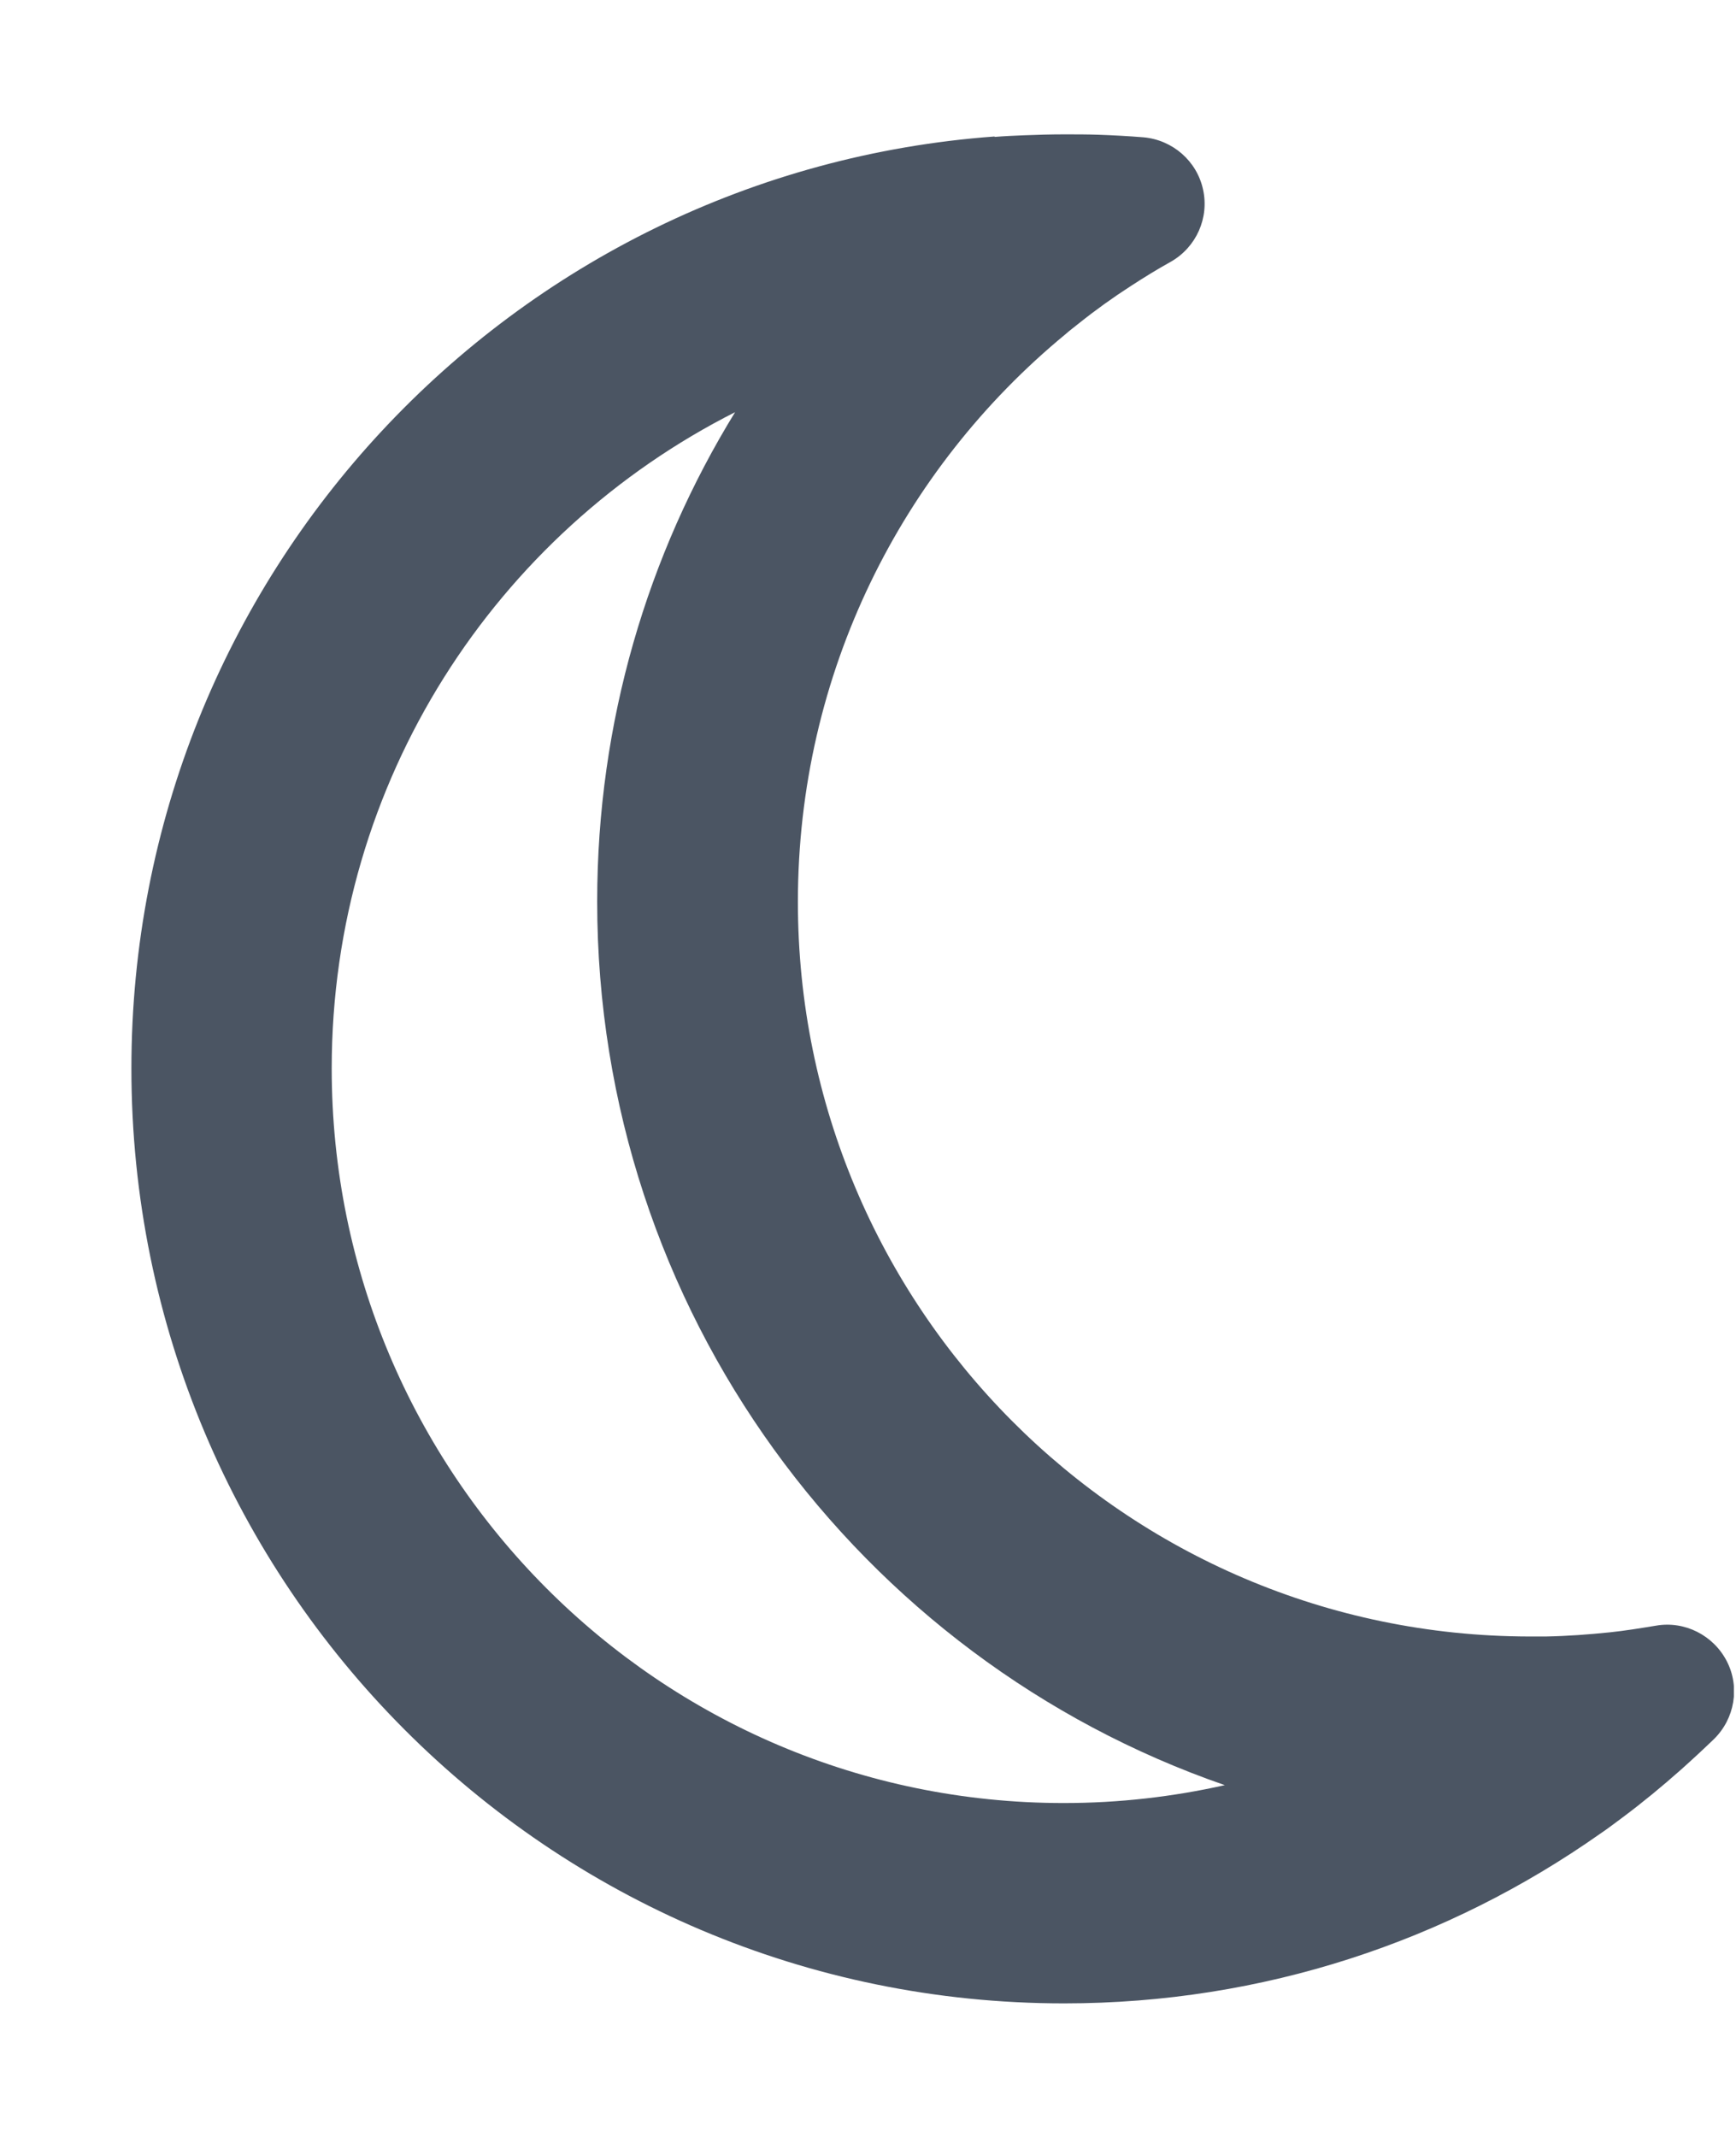 <svg width="13" height="16" viewBox="0 0 13 16" fill="none" xmlns="http://www.w3.org/2000/svg">
<g clip-path="url(#clip0_8_524)">
<g clip-path="url(#clip1_8_524)">
<path d="M5.506 3.084C4.85 4.15 4.472 5.406 4.472 6.75C4.472 9.813 6.434 12.419 9.172 13.366C8.784 13.453 8.381 13.5 7.966 13.5C4.941 13.5 2.484 11.041 2.484 8C2.484 5.847 3.716 3.988 5.509 3.084H5.506ZM7.447 1.022C3.831 1.288 0.984 4.309 0.984 8C0.984 11.866 4.109 15 7.969 15C9.463 15 10.844 14.531 11.981 13.731C12.041 13.691 12.097 13.647 12.153 13.606C12.303 13.494 12.447 13.375 12.588 13.25C12.672 13.175 12.753 13.1 12.834 13.022C12.991 12.869 13.031 12.631 12.931 12.438C12.831 12.244 12.616 12.134 12.4 12.172C12.284 12.191 12.169 12.21 12.053 12.222C11.897 12.238 11.738 12.25 11.575 12.253C11.537 12.253 11.497 12.253 11.459 12.253C11.456 12.253 11.453 12.253 11.45 12.253C8.425 12.247 5.975 9.788 5.975 6.753C5.975 5.041 6.753 3.513 7.978 2.503C8.009 2.475 8.044 2.45 8.078 2.422C8.203 2.322 8.334 2.228 8.469 2.141C8.566 2.078 8.666 2.016 8.769 1.959C8.959 1.85 9.056 1.631 9.009 1.419C8.963 1.206 8.781 1.047 8.562 1.028C8.45 1.019 8.341 1.013 8.228 1.009C8.144 1.006 8.056 1.006 7.972 1.006C7.869 1.006 7.769 1.009 7.666 1.013C7.594 1.016 7.522 1.019 7.45 1.025L7.447 1.022Z" fill="#4B5563"/>
</g>
</g>
<defs>
<clipPath id="clip0_8_524">
<rect width="12" height="16" fill="white" transform="translate(0.984)"/>
</clipPath>
<clipPath id="clip1_8_524">
<path d="M0.984 0H12.984V16H0.984V0Z" fill="white"/>
</clipPath>
</defs>
</svg>
